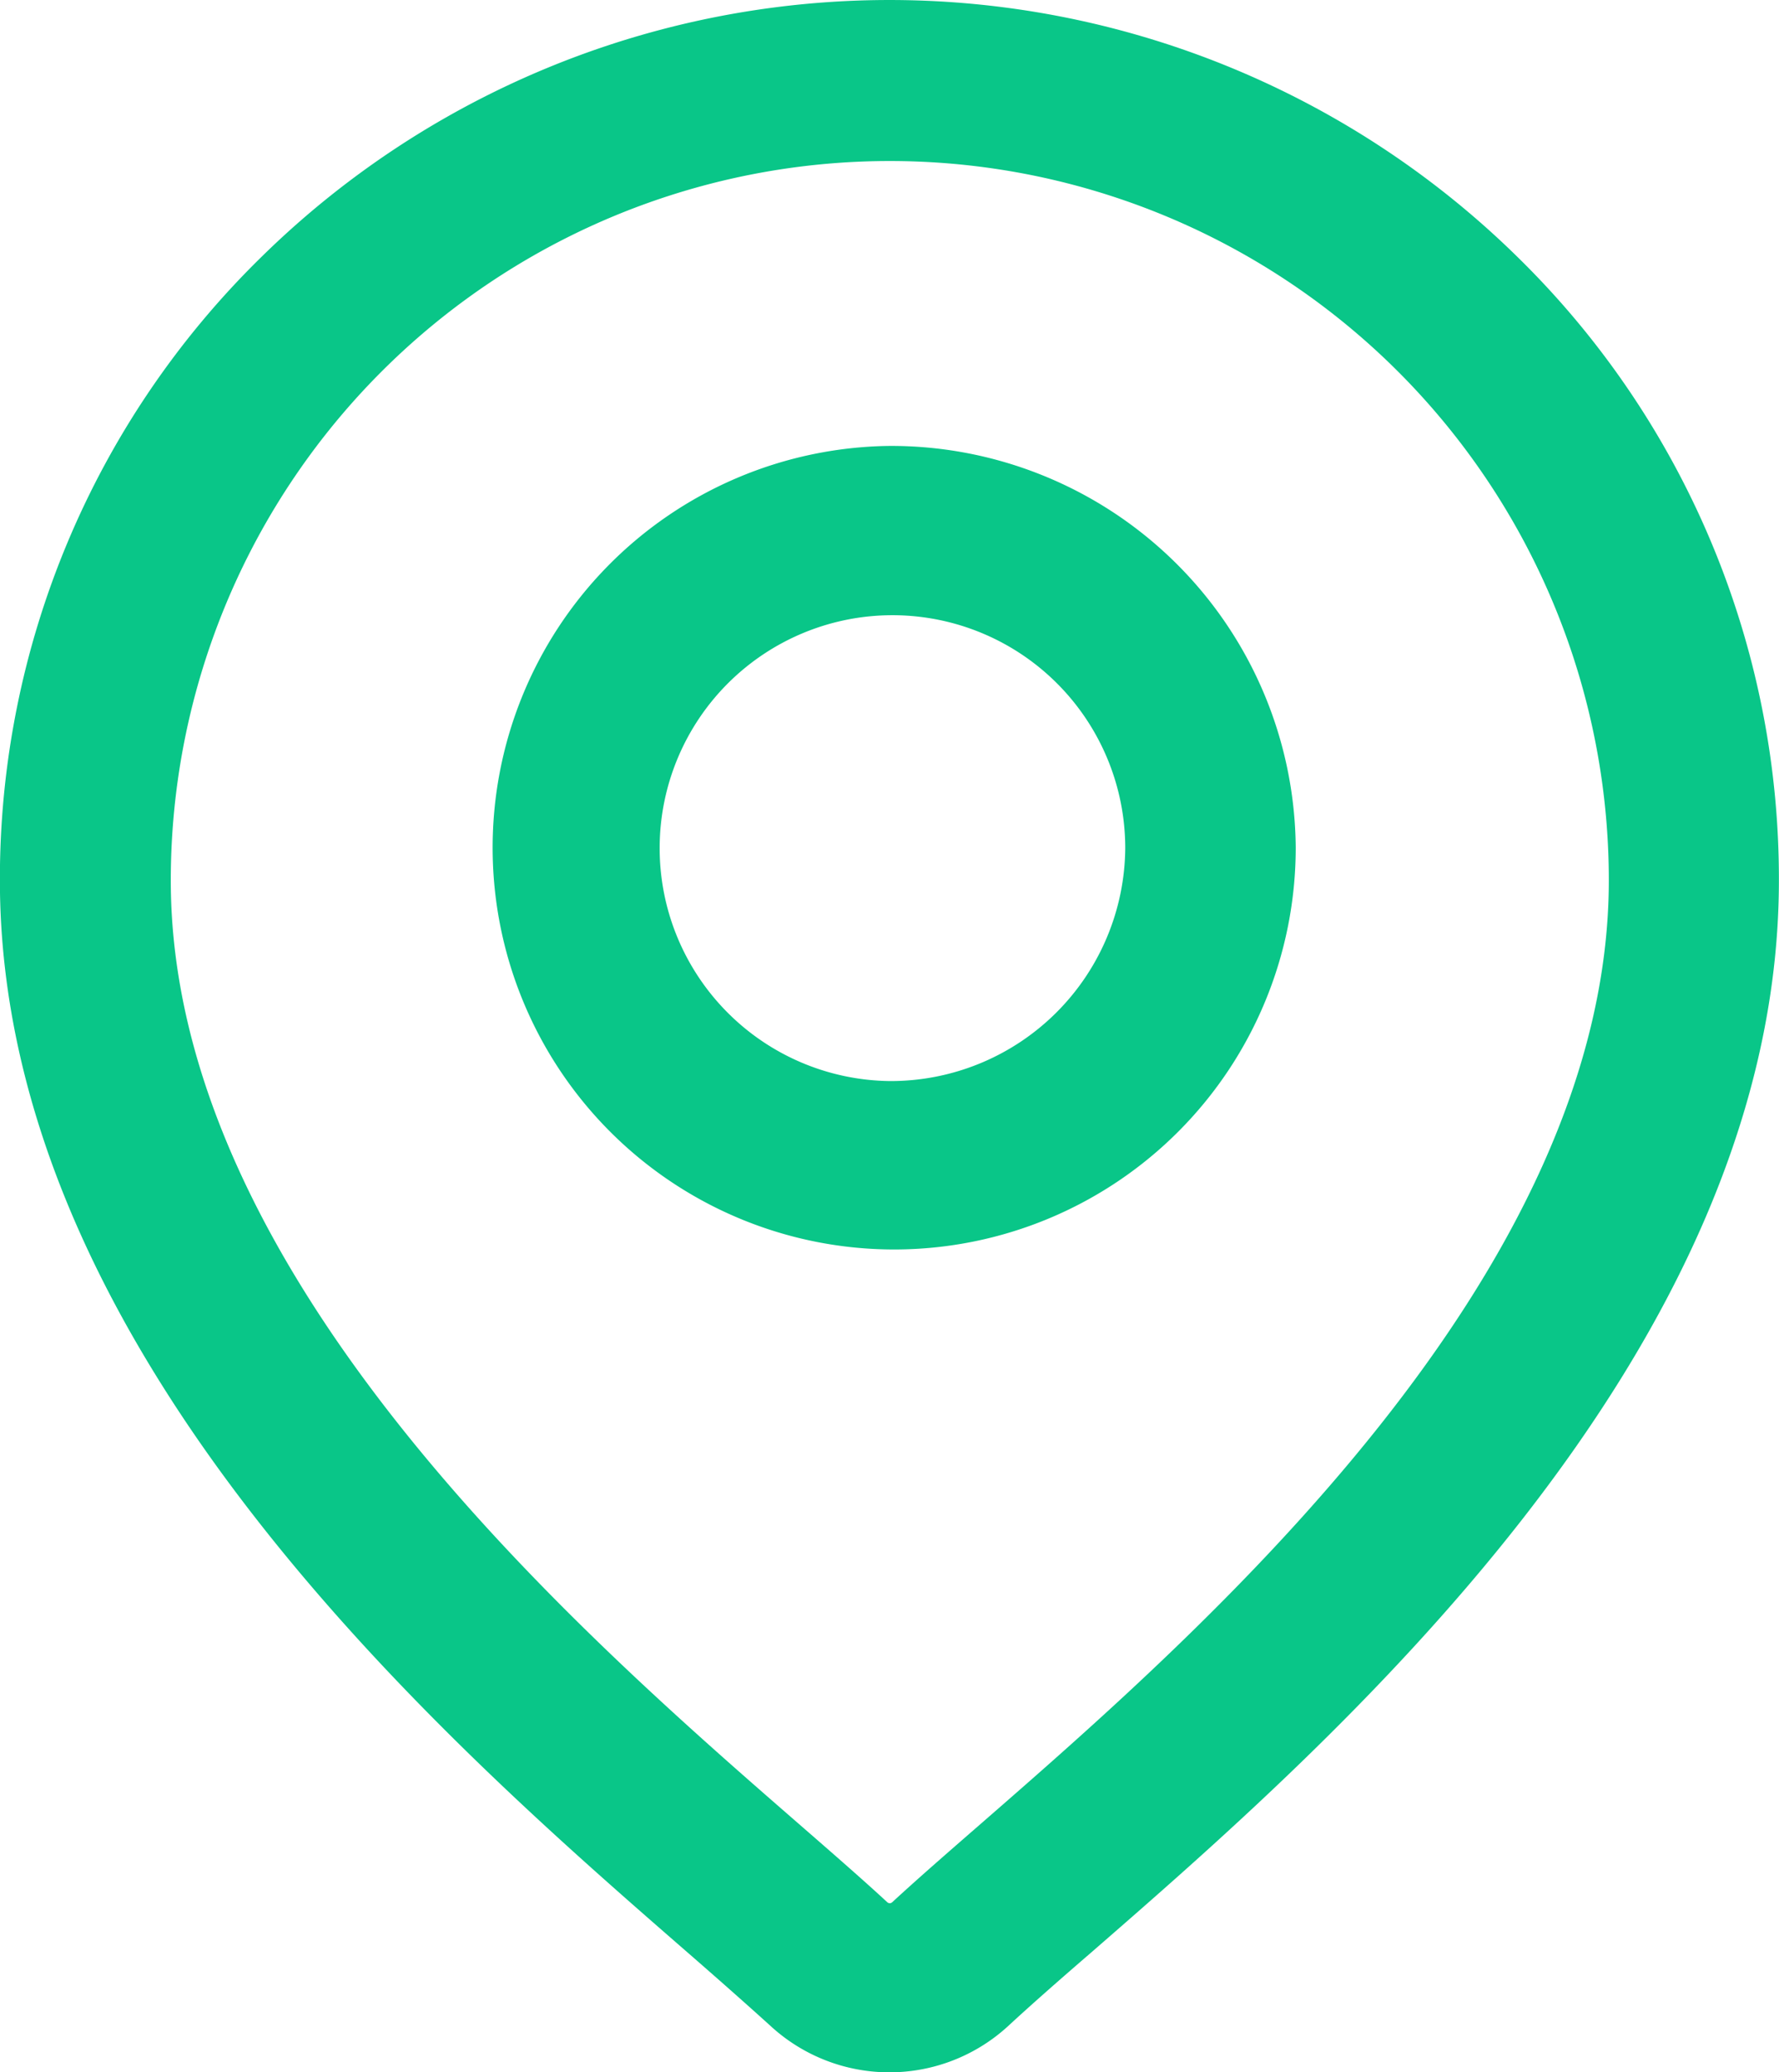 <svg xmlns="http://www.w3.org/2000/svg" width="17.5" height="20.372" viewBox="0 0 17.5 20.372">
  <g id="location_grene" data-name="location grene" transform="translate(0.25 0.25)">
    <g id="Group_779" data-name="Group 779">
      <g id="Group_778" data-name="Group 778" transform="translate(0)">
        <path id="Path_3860" data-name="Path 3860" d="M53.961,2.462a8.568,8.568,0,0,0-12.021,0,8.3,8.3,0,0,0-2.49,5.943c0,4.542,4.343,8.319,6.676,10.349.324.282.6.526.827.732a1.477,1.477,0,0,0,1.994,0c.223-.206.5-.45.827-.732,2.333-2.029,6.676-5.807,6.676-10.349A8.3,8.3,0,0,0,53.961,2.462ZM49,17.88c-.331.288-.617.537-.853.755a.286.286,0,0,1-.387,0c-.236-.218-.522-.467-.853-.755-2.193-1.908-6.276-5.459-6.276-9.474a7.323,7.323,0,0,1,14.646,0C55.274,12.42,51.191,15.972,49,17.88Z" transform="translate(-39.451 0)" fill="#09c688" stroke="#09c688" stroke-width="0.5"/>
      </g>
    </g>
    <g id="Group_781" data-name="Group 781" transform="translate(4.754 4.384)">
      <g id="Group_780" data-name="Group 780">
        <path id="Path_3861" data-name="Path 3861" d="M164.316,112.938a3.7,3.7,0,1,0,3.746,3.7A3.729,3.729,0,0,0,164.316,112.938Zm0,6.244a2.54,2.54,0,1,1,2.569-2.54A2.557,2.557,0,0,1,164.316,119.182Z" transform="translate(-160.57 -112.938)" fill="#09c688" stroke="#09c688" stroke-width="0.5"/>
      </g>
    </g>
  </g>
</svg>
